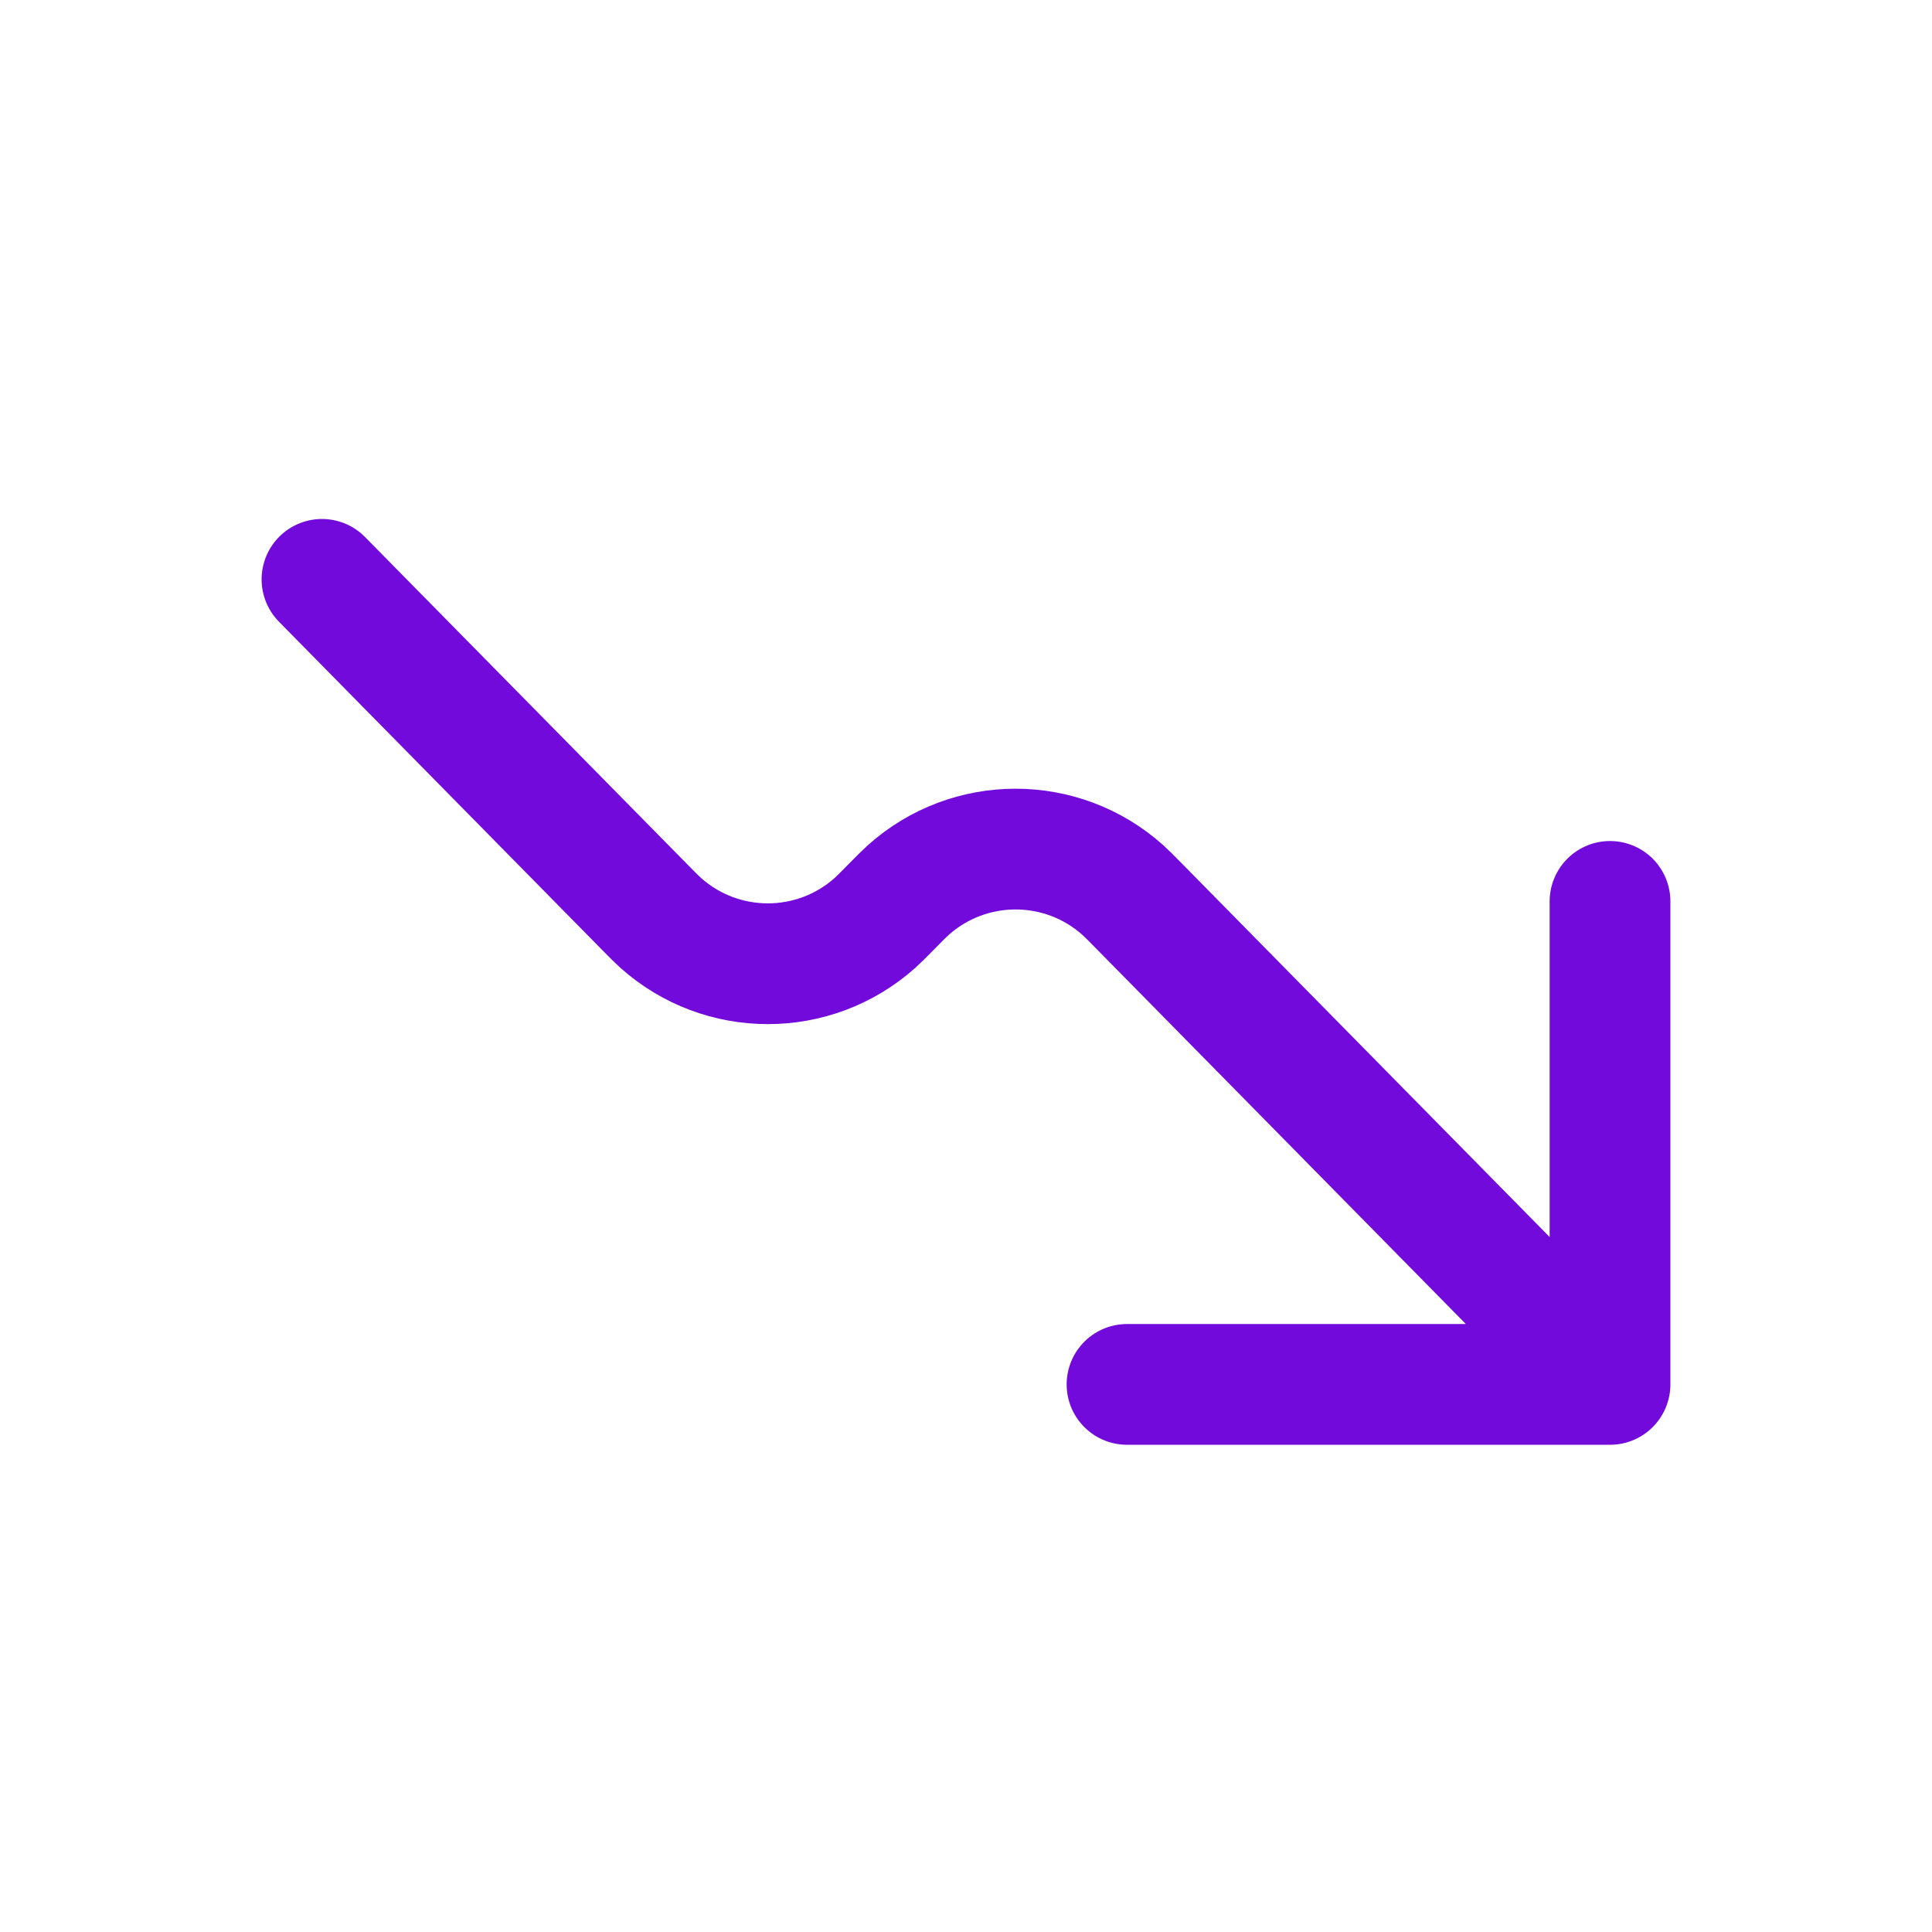<svg width="100%" height="100%" viewBox="0 0 32 32" fill="none" xmlns="http://www.w3.org/2000/svg">
<path d="M26.667 22.93L18.872 15.013C18.732 14.871 18.662 14.8 18.599 14.743C17.587 13.837 16.055 13.837 15.043 14.743C14.98 14.8 14.909 14.871 14.769 15.013C14.629 15.155 14.559 15.226 14.496 15.283C13.484 16.189 11.952 16.189 10.94 15.283C10.877 15.226 10.807 15.155 10.667 15.013L5.333 9.596M26.667 22.93L26.667 14.93M26.667 22.93H18.667" stroke="#720ADC" stroke-width="2" stroke-linecap="round" stroke-linejoin="round"/>
</svg>

